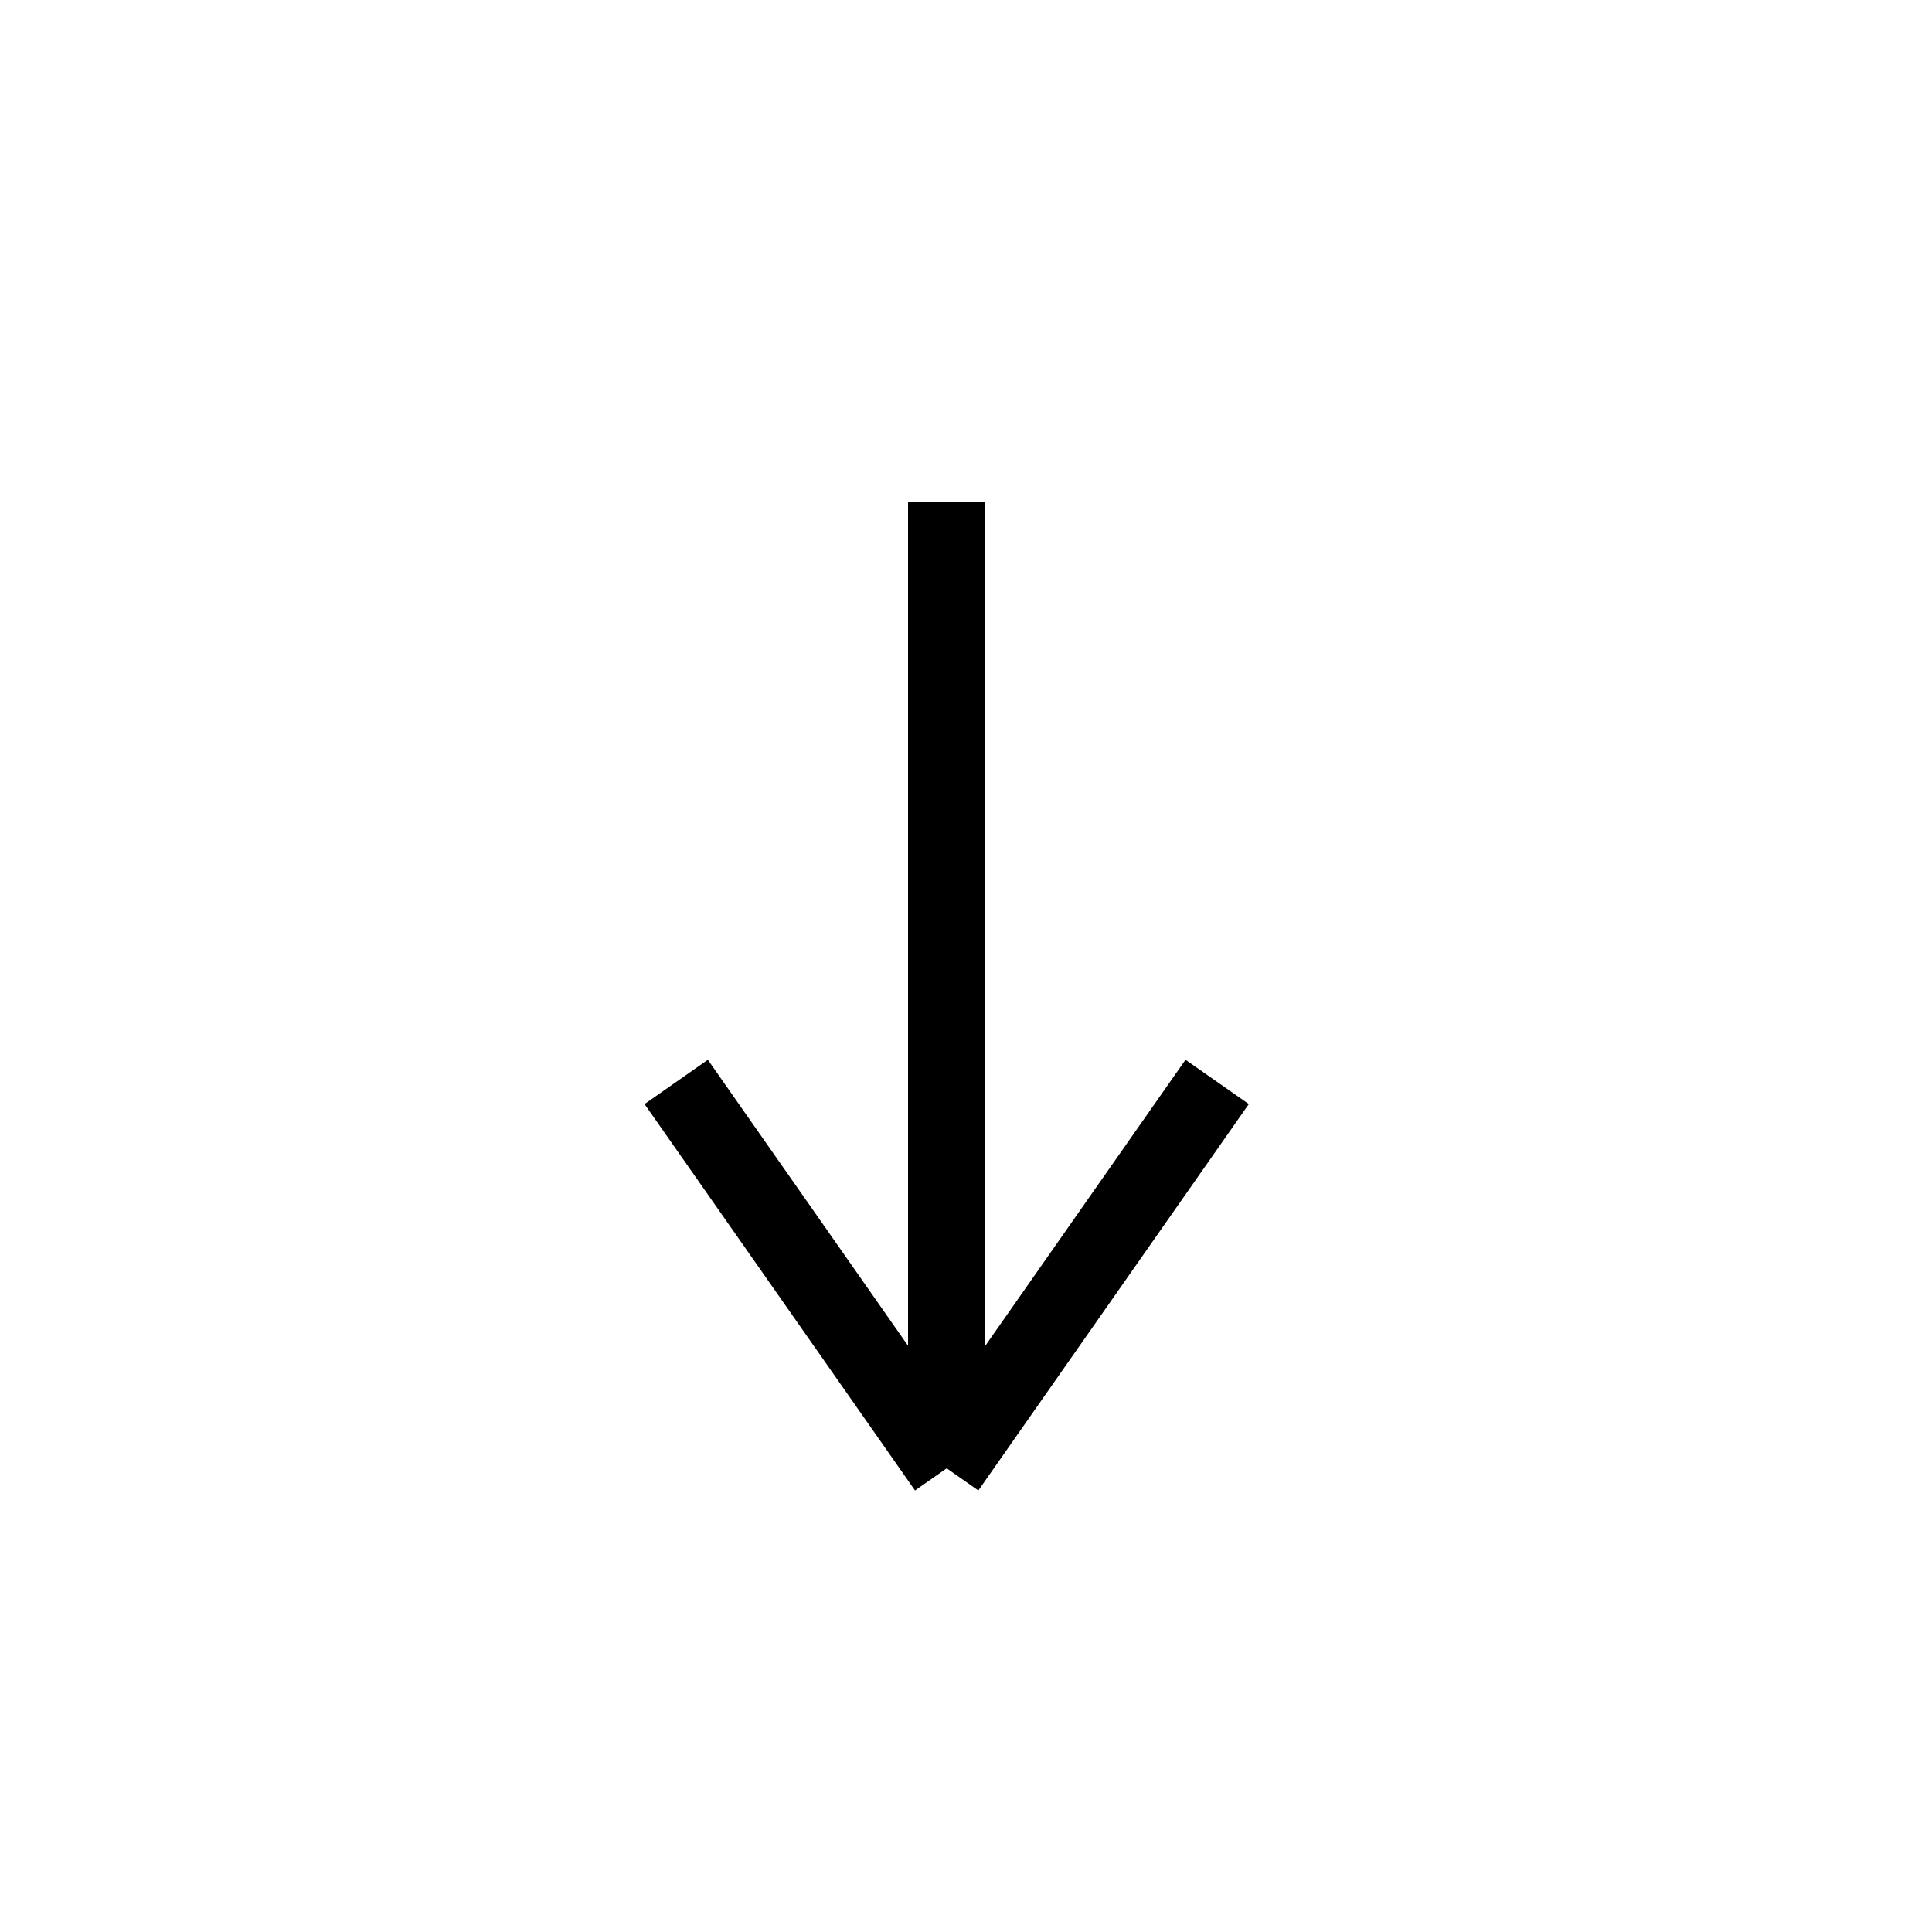 <?xml version="1.0" encoding="utf-8"?>
<!-- Generator: Adobe Illustrator 22.0.1, SVG Export Plug-In . SVG Version: 6.00 Build 0)  -->
<svg version="1.1" id="Layer_1" xmlns="http://www.w3.org/2000/svg" xmlns:xlink="http://www.w3.org/1999/xlink" x="0px" y="0px"
	 viewBox="0 0 50 50" style="enable-background:new 0 0 50 50;" xml:space="preserve">
<style type="text/css">
	.st0{fill:none;stroke:#000000;stroke-width:2;stroke-miterlimit:10;}
</style>
<line class="st0" x1="24.5" y1="38" x2="17.5" y2="28"/>
<line class="st0" x1="24.5" y1="38" x2="31.5" y2="28"/>
<line class="st0" x1="24.5" y1="13" x2="24.5" y2="38"/>
</svg>
